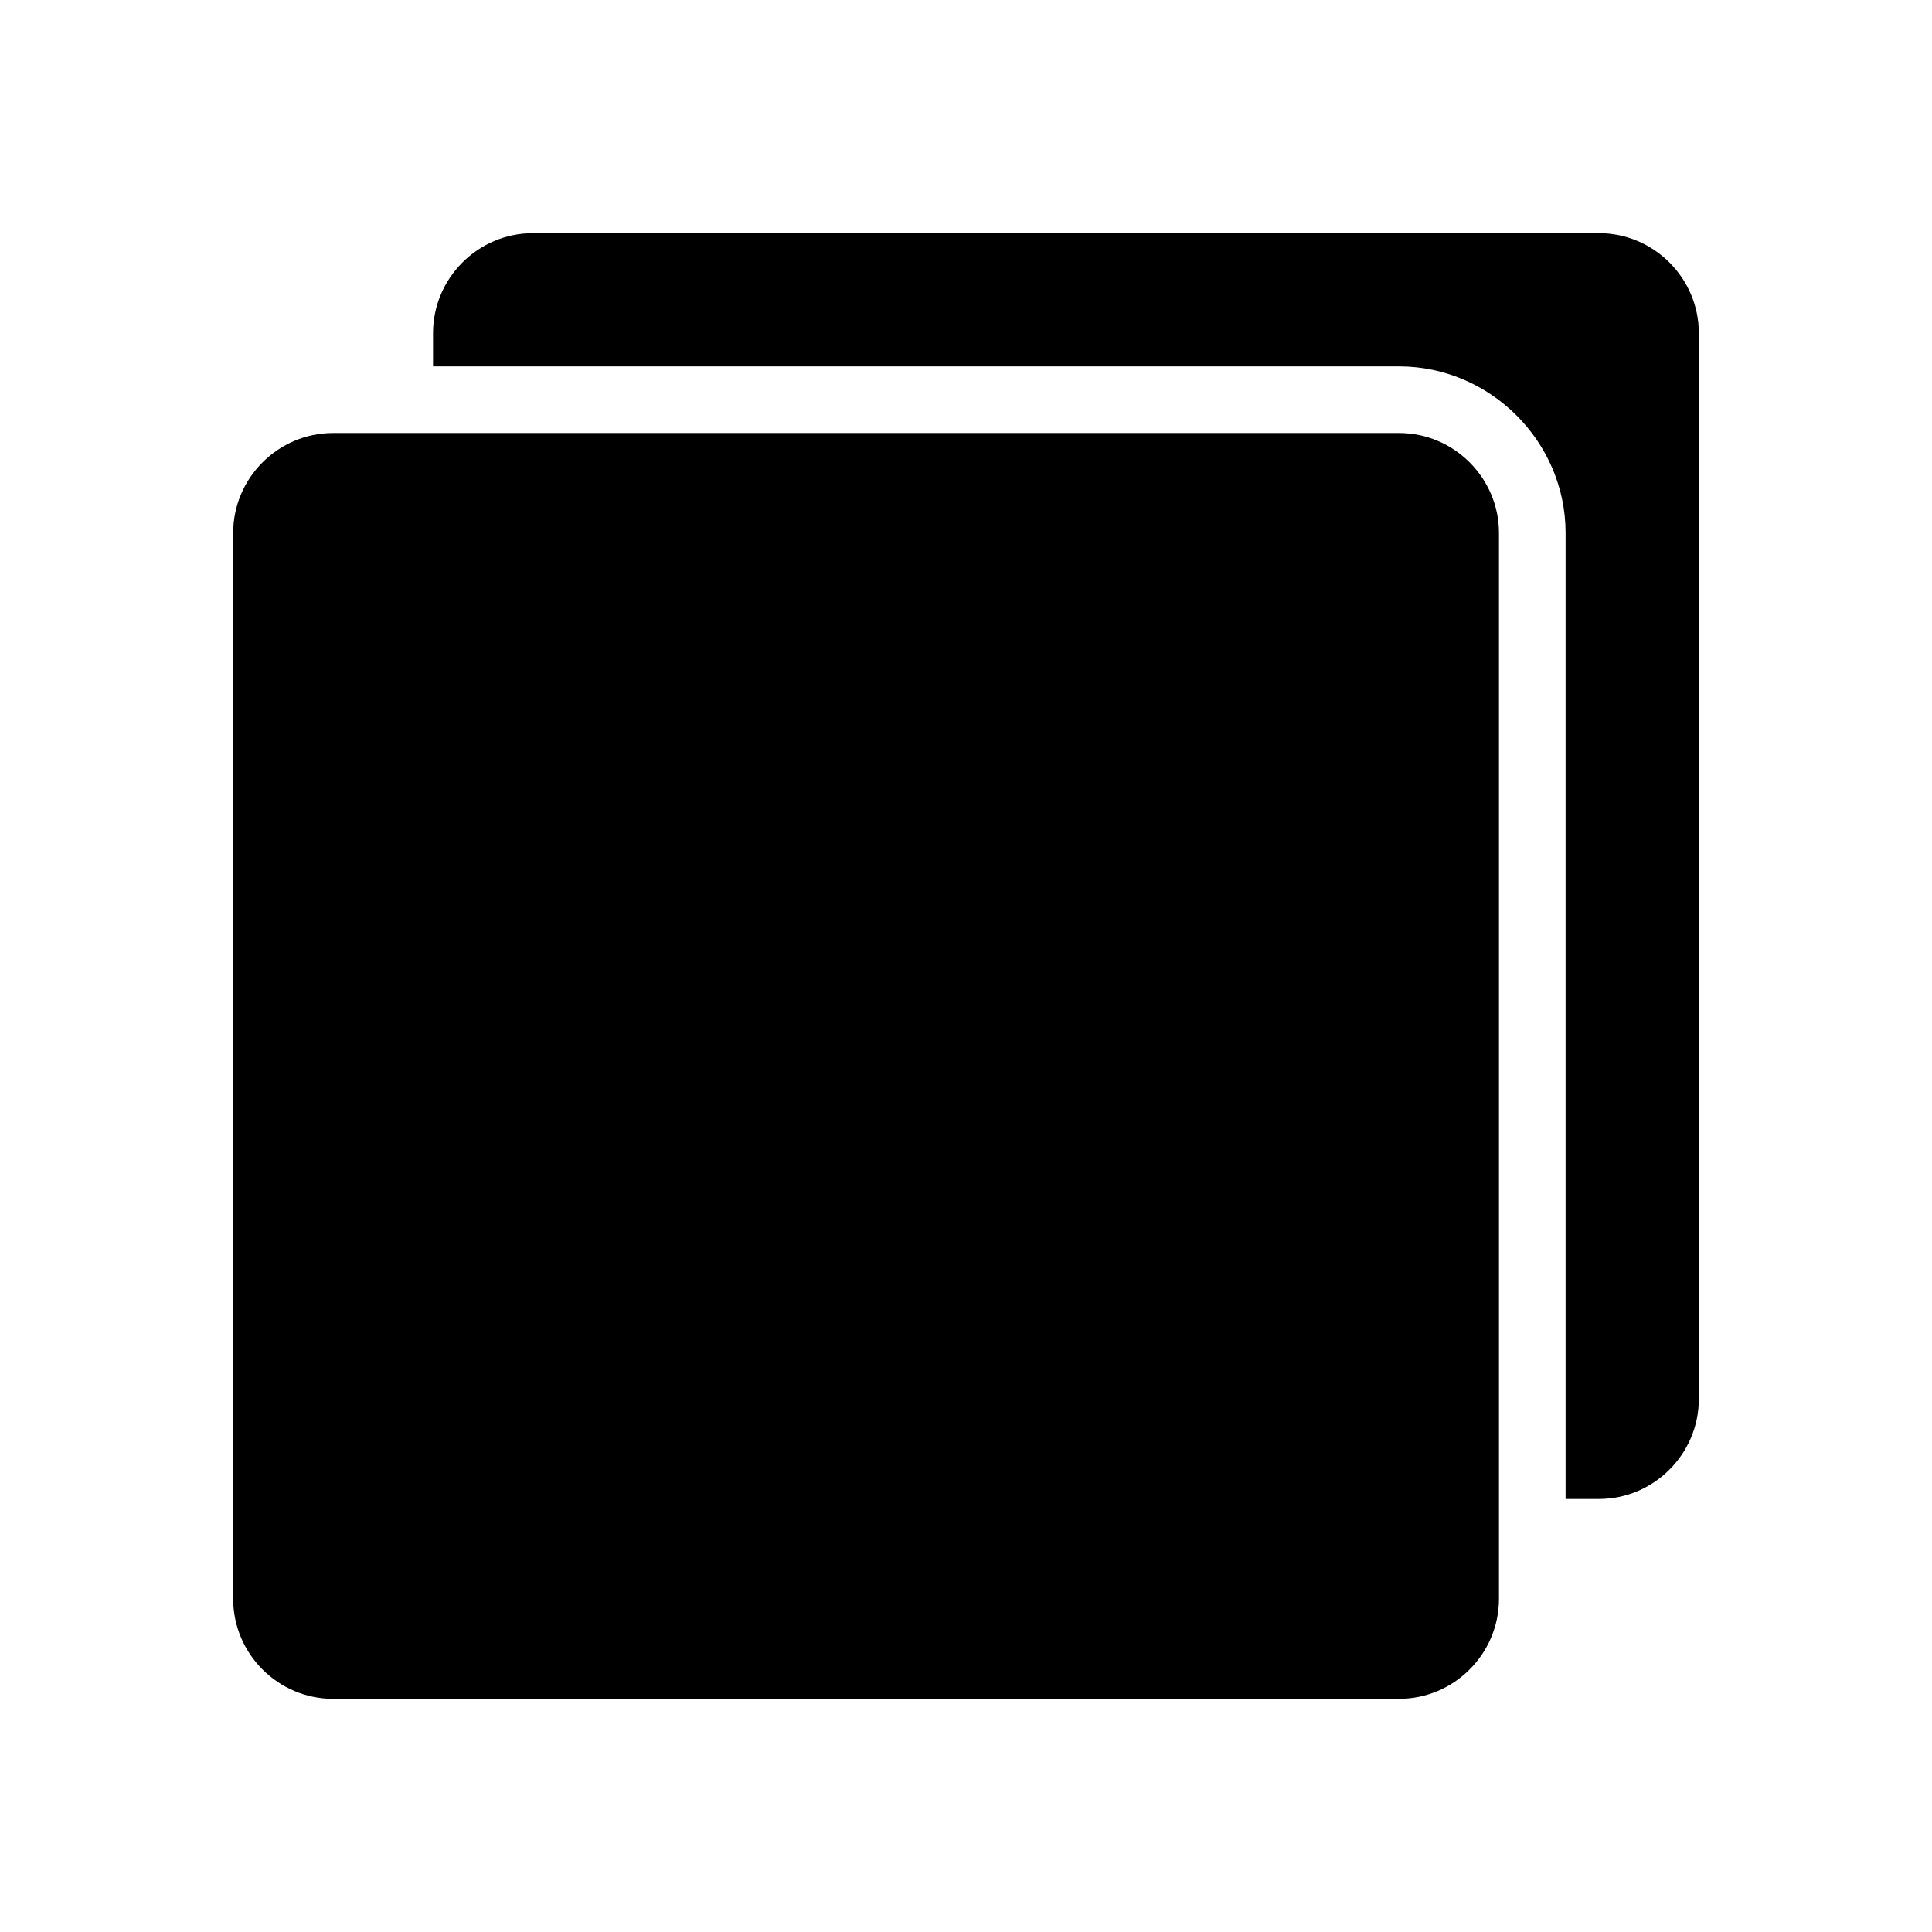 <?xml version="1.0" encoding="UTF-8"?>
<!DOCTYPE svg PUBLIC "-//W3C//DTD SVG 1.1//EN" "http://www.w3.org/Graphics/SVG/1.1/DTD/svg11.dtd">
<svg xmlns="http://www.w3.org/2000/svg" xml:space="preserve" width="580px" height="580px" shape-rendering="geometricPrecision" text-rendering="geometricPrecision" image-rendering="optimizeQuality" fill-rule="nonzero" clip-rule="nonzero" viewBox="0 0 5800 5800" xmlns:xlink="http://www.w3.org/1999/xlink">
	<title>breakpoints icon</title>
	<desc>breakpoints icon from the IconExperience.com I-Collection. Copyright by INCORS GmbH (www.incors.com).</desc>
	<path id="curve0"  d="M1000 1300l3200 0c165,0 300,135 300,300l0 3200c0,165 -135,300 -300,300l-3200 0c-165,0 -300,-135 -300,-300l0 -3200c0,-165 135,-300 300,-300zm600 -600l3200 0c165,0 300,135 300,300l0 3200c0,165 -135,300 -300,300l-100 0 0 -2900c0,-274 -226,-500 -500,-500l-2900 0 0 -100c0,-165 135,-300 300,-300z"/>
</svg>